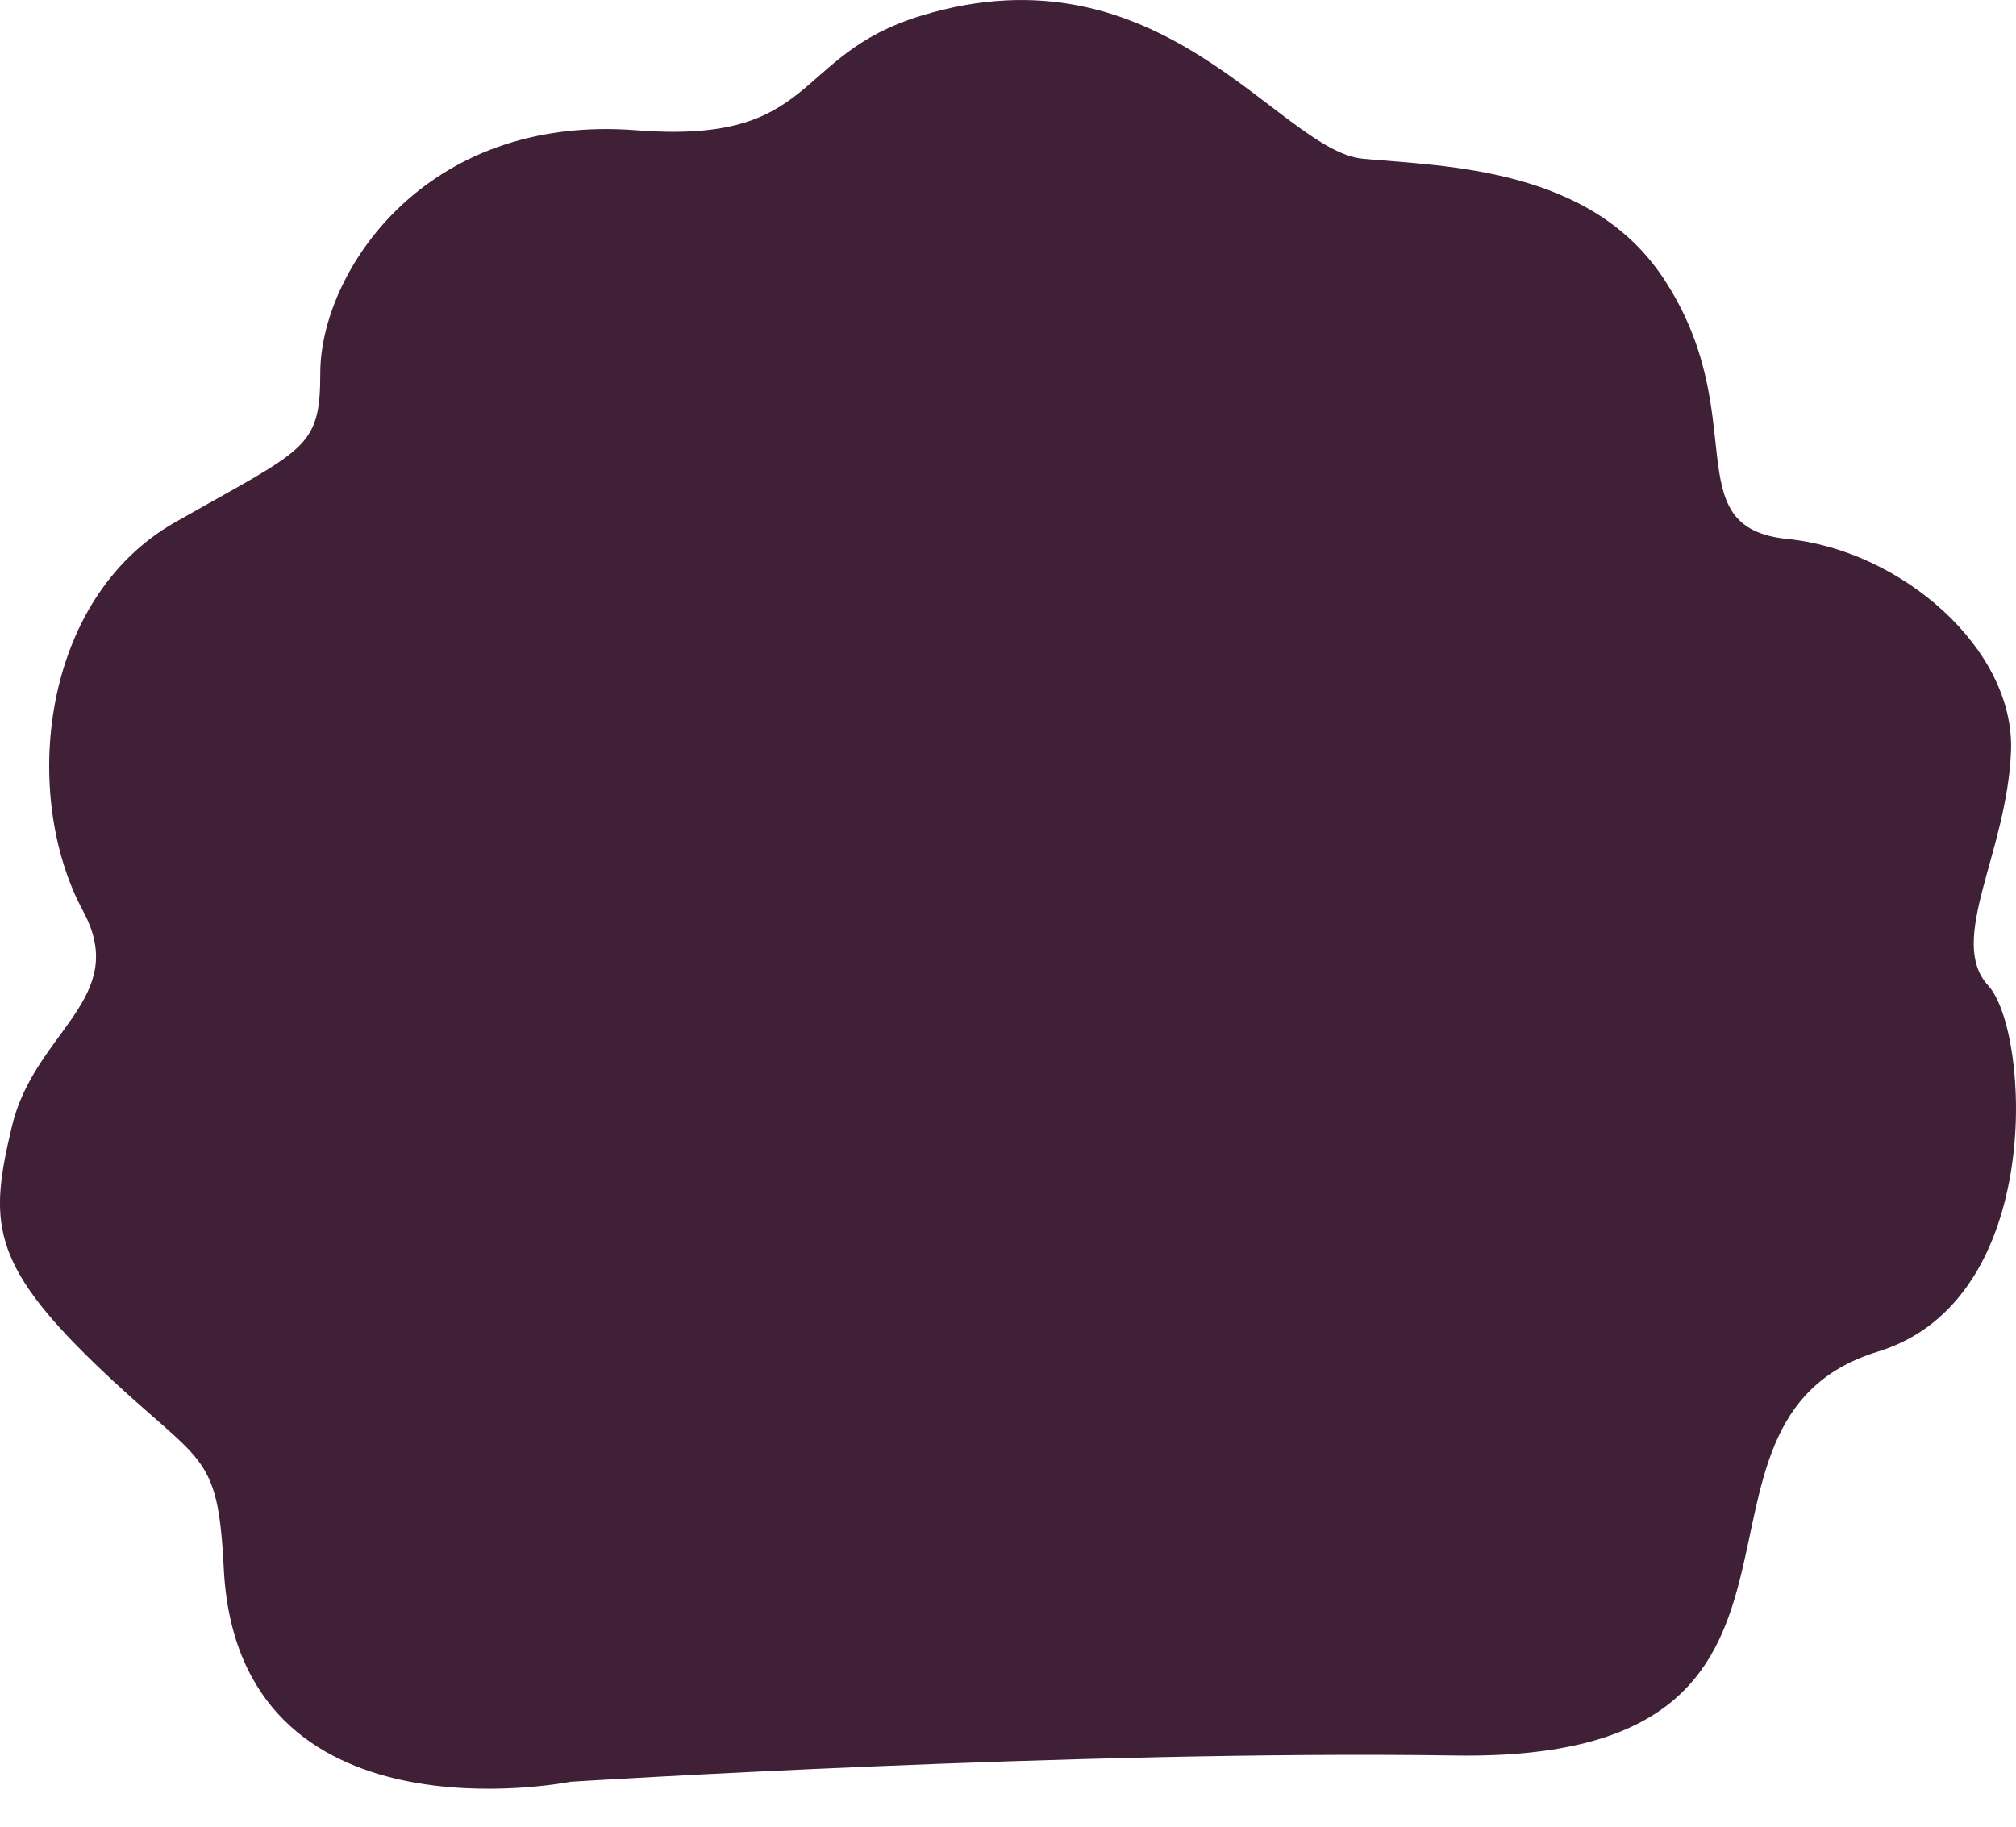 <svg width="32" height="29" viewBox="0 0 32 29" fill="none" xmlns="http://www.w3.org/2000/svg">
<path d="M9.055 28.287C9.055 28.287 3.776 29.348 3.552 24.902C3.456 22.978 3.196 23.279 1.514 21.657C-0.169 20.034 -0.169 19.373 0.192 17.871C0.553 16.369 2.068 15.852 1.319 14.464C0.333 12.636 0.635 9.511 2.779 8.292C4.85 7.114 5.084 7.13 5.084 5.922C5.084 4.345 6.721 1.803 10.101 2.068C13.008 2.295 12.556 0.881 14.616 0.251C18.453 -0.923 20.312 2.4 21.634 2.52C22.956 2.641 25.244 2.663 26.405 4.42C27.845 6.599 26.572 8.377 28.375 8.557C30.178 8.738 31.981 10.3 31.921 11.922C31.86 13.545 30.899 14.927 31.56 15.648C32.221 16.369 32.477 20.64 29.81 21.457C26.165 22.574 29.81 27.97 23.106 27.87C17.079 27.78 9.055 28.287 9.055 28.287Z" fill="#3F2037"/>
</svg>
